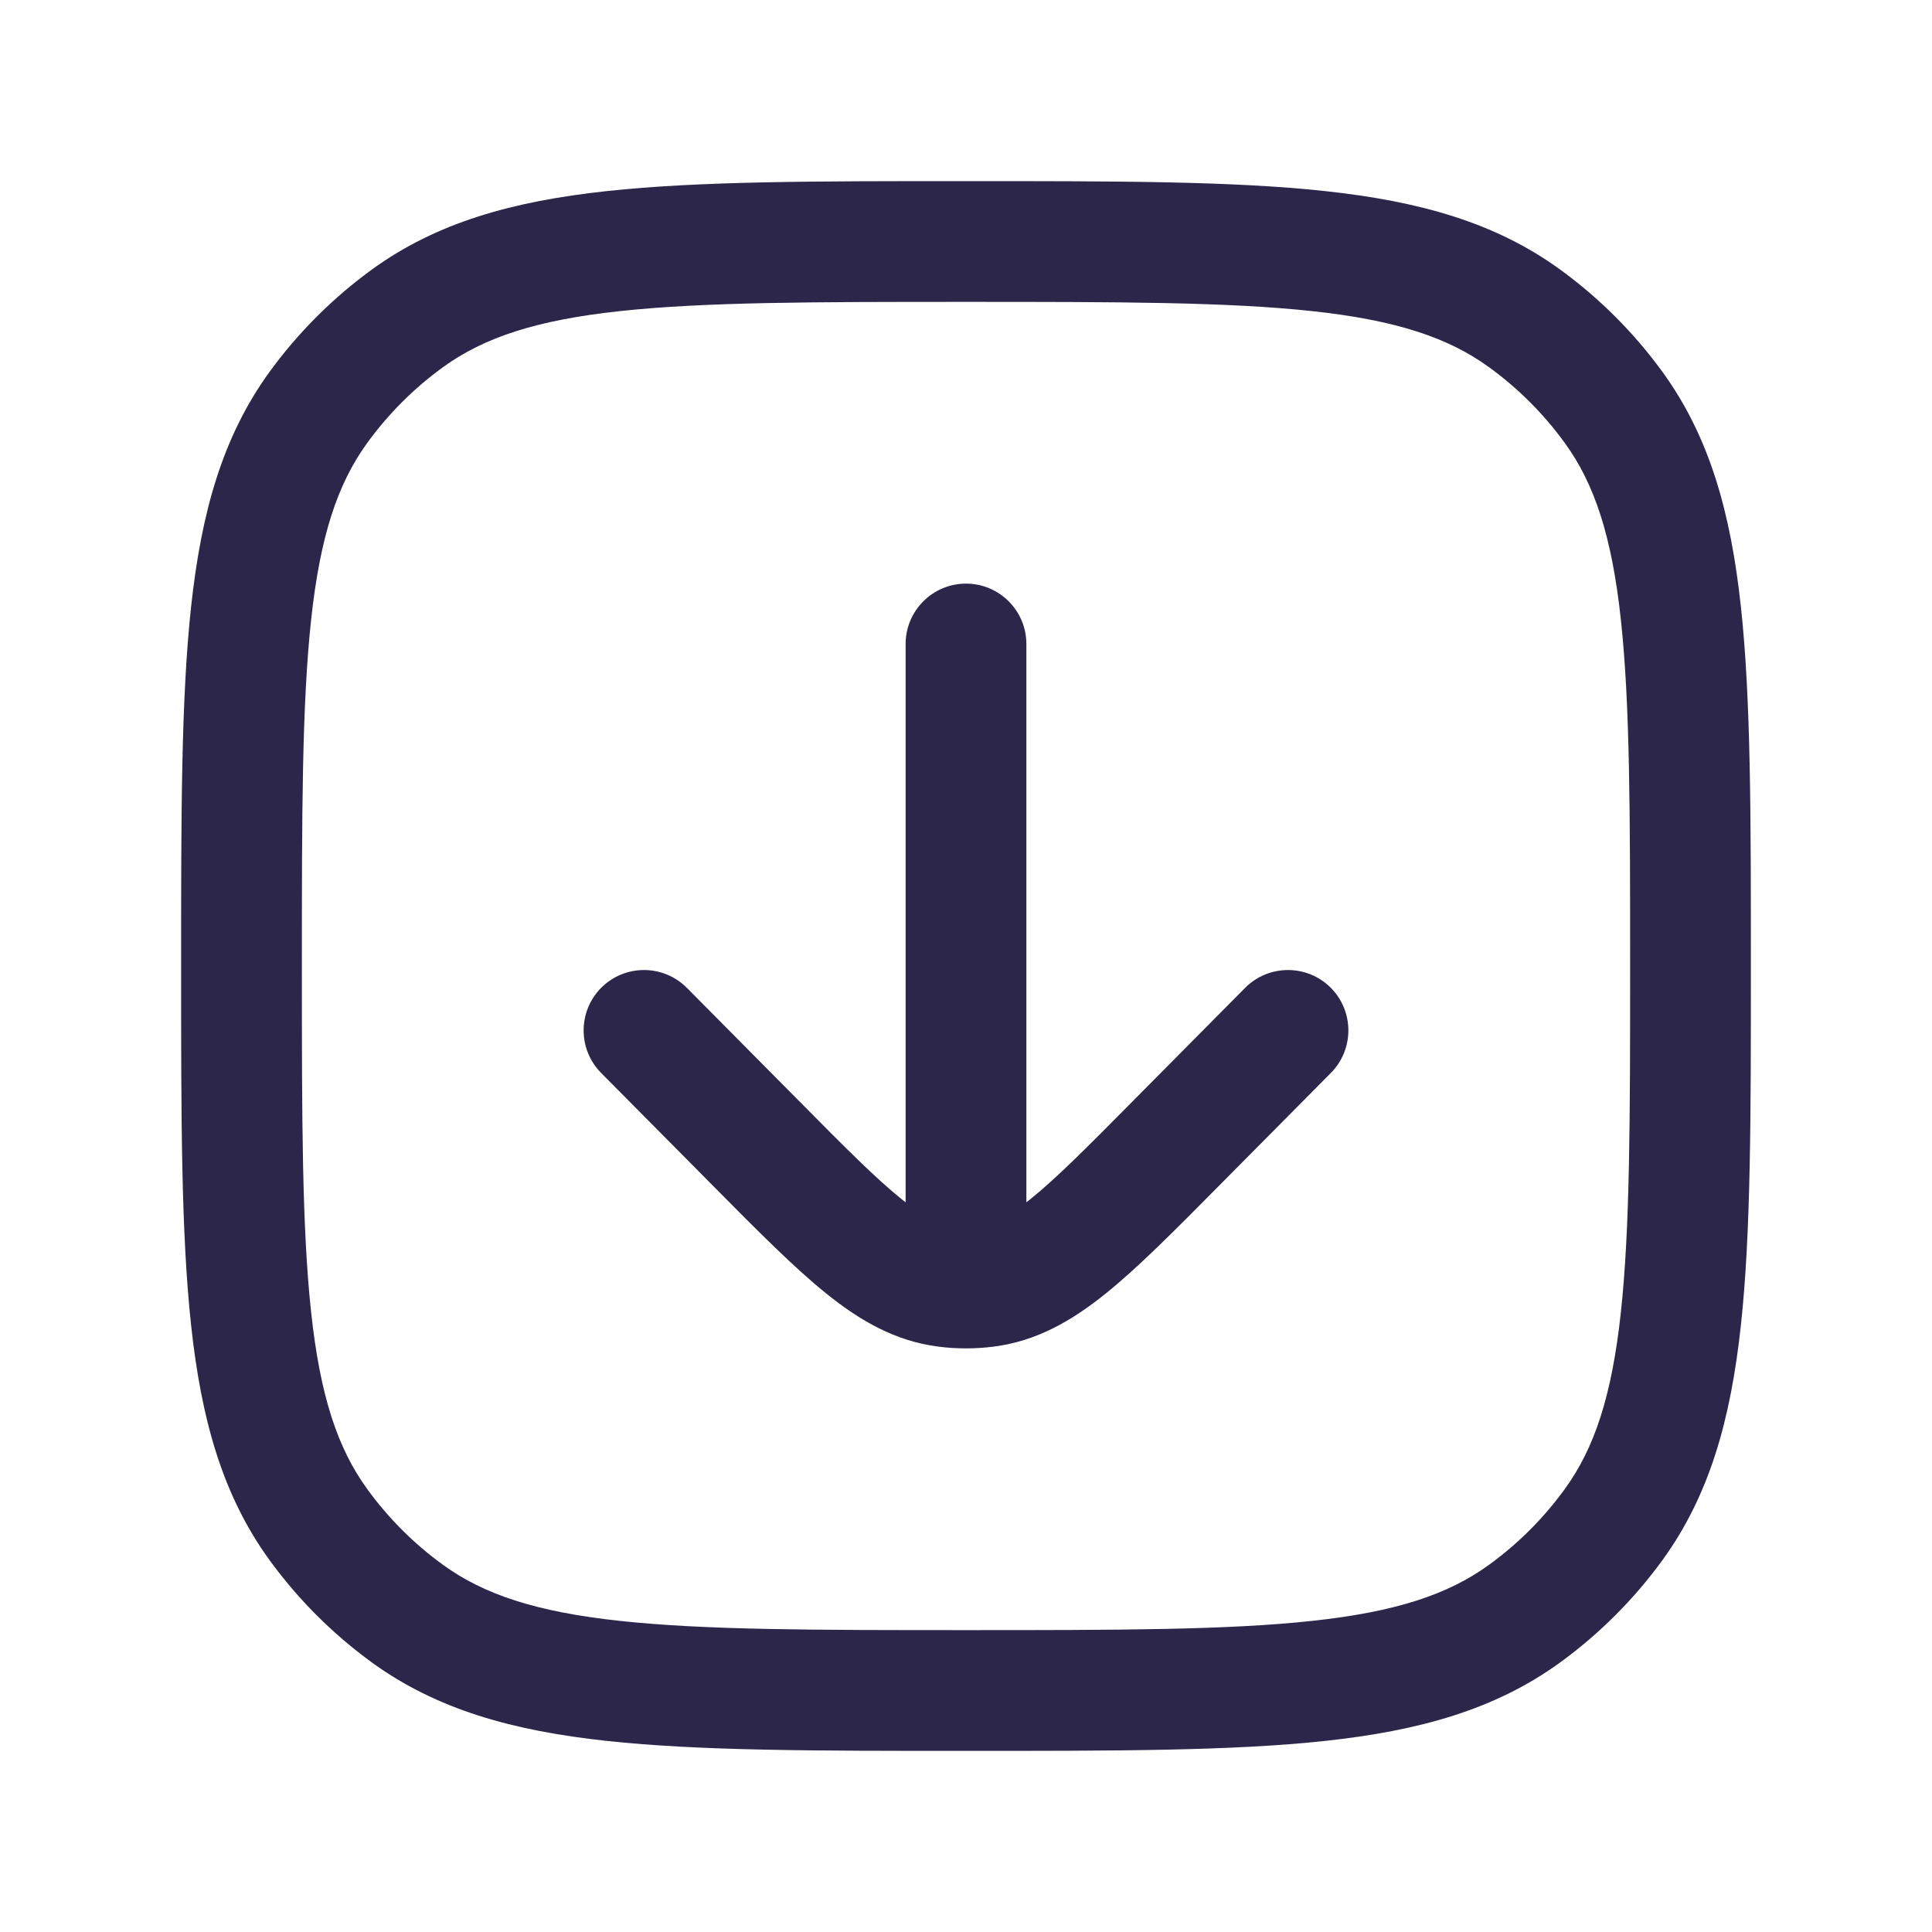 <svg xmlns="http://www.w3.org/2000/svg" width="24" height="24" viewBox="0 0 24 24">
  <defs/>
  <path fill="#2D264B" d="M12.75,8 C12.75,7.586 12.414,7.25 12,7.25 C11.586,7.25 11.25,7.586 11.25,8 L12.75,8 Z M16.533,13.328 C16.824,13.034 16.822,12.559 16.528,12.267 C16.234,11.976 15.759,11.978 15.467,12.272 L16.533,13.328 Z M8.533,12.272 C8.241,11.978 7.766,11.976 7.472,12.267 C7.178,12.559 7.176,13.034 7.467,13.328 L8.533,12.272 Z M12,20.25 C10.108,20.25 8.75,20.249 7.698,20.135 C6.66,20.023 6.01,19.807 5.502,19.438 L4.62,20.652 C5.427,21.238 6.371,21.5 7.536,21.626 C8.688,21.751 10.142,21.75 12,21.75 L12,20.25 Z M2.25,12 C2.25,13.858 2.249,15.312 2.374,16.463 C2.5,17.629 2.762,18.573 3.348,19.38 L4.562,18.498 C4.193,17.99 3.977,17.34 3.865,16.302 C3.751,15.25 3.75,13.892 3.75,12 L2.25,12 Z M5.502,19.438 C5.141,19.176 4.824,18.859 4.562,18.498 L3.348,19.38 C3.703,19.868 4.132,20.297 4.62,20.652 L5.502,19.438 Z M20.25,12 C20.25,13.892 20.249,15.25 20.135,16.302 C20.023,17.34 19.807,17.99 19.438,18.498 L20.652,19.38 C21.238,18.573 21.5,17.629 21.626,16.463 C21.751,15.312 21.75,13.858 21.75,12 L20.25,12 Z M12,21.75 C13.858,21.75 15.312,21.751 16.463,21.626 C17.629,21.5 18.573,21.238 19.38,20.652 L18.498,19.438 C17.99,19.807 17.34,20.023 16.302,20.135 C15.25,20.249 13.892,20.25 12,20.25 L12,21.75 Z M19.438,18.498 C19.176,18.859 18.859,19.176 18.498,19.438 L19.38,20.652 C19.868,20.297 20.297,19.868 20.652,19.38 L19.438,18.498 Z M12,3.75 C13.892,3.75 15.25,3.751 16.302,3.865 C17.34,3.977 17.99,4.193 18.498,4.562 L19.38,3.348 C18.573,2.762 17.629,2.5 16.463,2.374 C15.312,2.249 13.858,2.25 12,2.25 L12,3.75 Z M21.75,12 C21.75,10.142 21.751,8.688 21.626,7.536 C21.5,6.371 21.238,5.427 20.652,4.62 L19.438,5.502 C19.807,6.01 20.023,6.66 20.135,7.698 C20.249,8.75 20.25,10.108 20.25,12 L21.75,12 Z M18.498,4.562 C18.859,4.824 19.176,5.141 19.438,5.502 L20.652,4.62 C20.297,4.132 19.868,3.703 19.38,3.348 L18.498,4.562 Z M12,2.25 C10.142,2.25 8.688,2.249 7.536,2.374 C6.371,2.5 5.427,2.762 4.62,3.348 L5.502,4.562 C6.01,4.193 6.66,3.977 7.698,3.865 C8.75,3.751 10.108,3.75 12,3.75 L12,2.25 Z M3.75,12 C3.75,10.108 3.751,8.75 3.865,7.698 C3.977,6.66 4.193,6.01 4.562,5.502 L3.348,4.62 C2.762,5.427 2.5,6.371 2.374,7.536 C2.249,8.688 2.25,10.142 2.25,12 L3.75,12 Z M4.62,3.348 C4.132,3.703 3.703,4.132 3.348,4.62 L4.562,5.502 C4.824,5.141 5.141,4.824 5.502,4.562 L4.62,3.348 Z M15.467,12.272 L14.069,13.682 L15.135,14.738 L16.533,13.328 L15.467,12.272 Z M9.931,13.682 L8.533,12.272 L7.467,13.328 L8.865,14.738 L9.931,13.682 Z M14.069,13.682 C13.5,14.257 13.116,14.643 12.793,14.902 C12.483,15.151 12.302,15.222 12.156,15.24 L12.345,16.728 C12.879,16.66 13.316,16.406 13.733,16.071 C14.137,15.746 14.59,15.288 15.135,14.738 L14.069,13.682 Z M8.865,14.738 C9.41,15.288 9.863,15.746 10.267,16.071 C10.684,16.406 11.121,16.66 11.655,16.728 L11.844,15.24 C11.698,15.222 11.517,15.151 11.207,14.902 C10.884,14.643 10.5,14.257 9.931,13.682 L8.865,14.738 Z M12.156,15.24 C12.104,15.247 12.052,15.25 12,15.25 L12,16.75 C12.115,16.75 12.231,16.743 12.345,16.728 L12.156,15.24 Z M12,15.25 C11.948,15.25 11.896,15.247 11.844,15.24 L11.655,16.728 C11.769,16.743 11.885,16.75 12,16.75 L12,15.25 Z M11.25,8 L11.25,16 L12.75,16 L12.75,8 L11.25,8 Z"/>
</svg>

